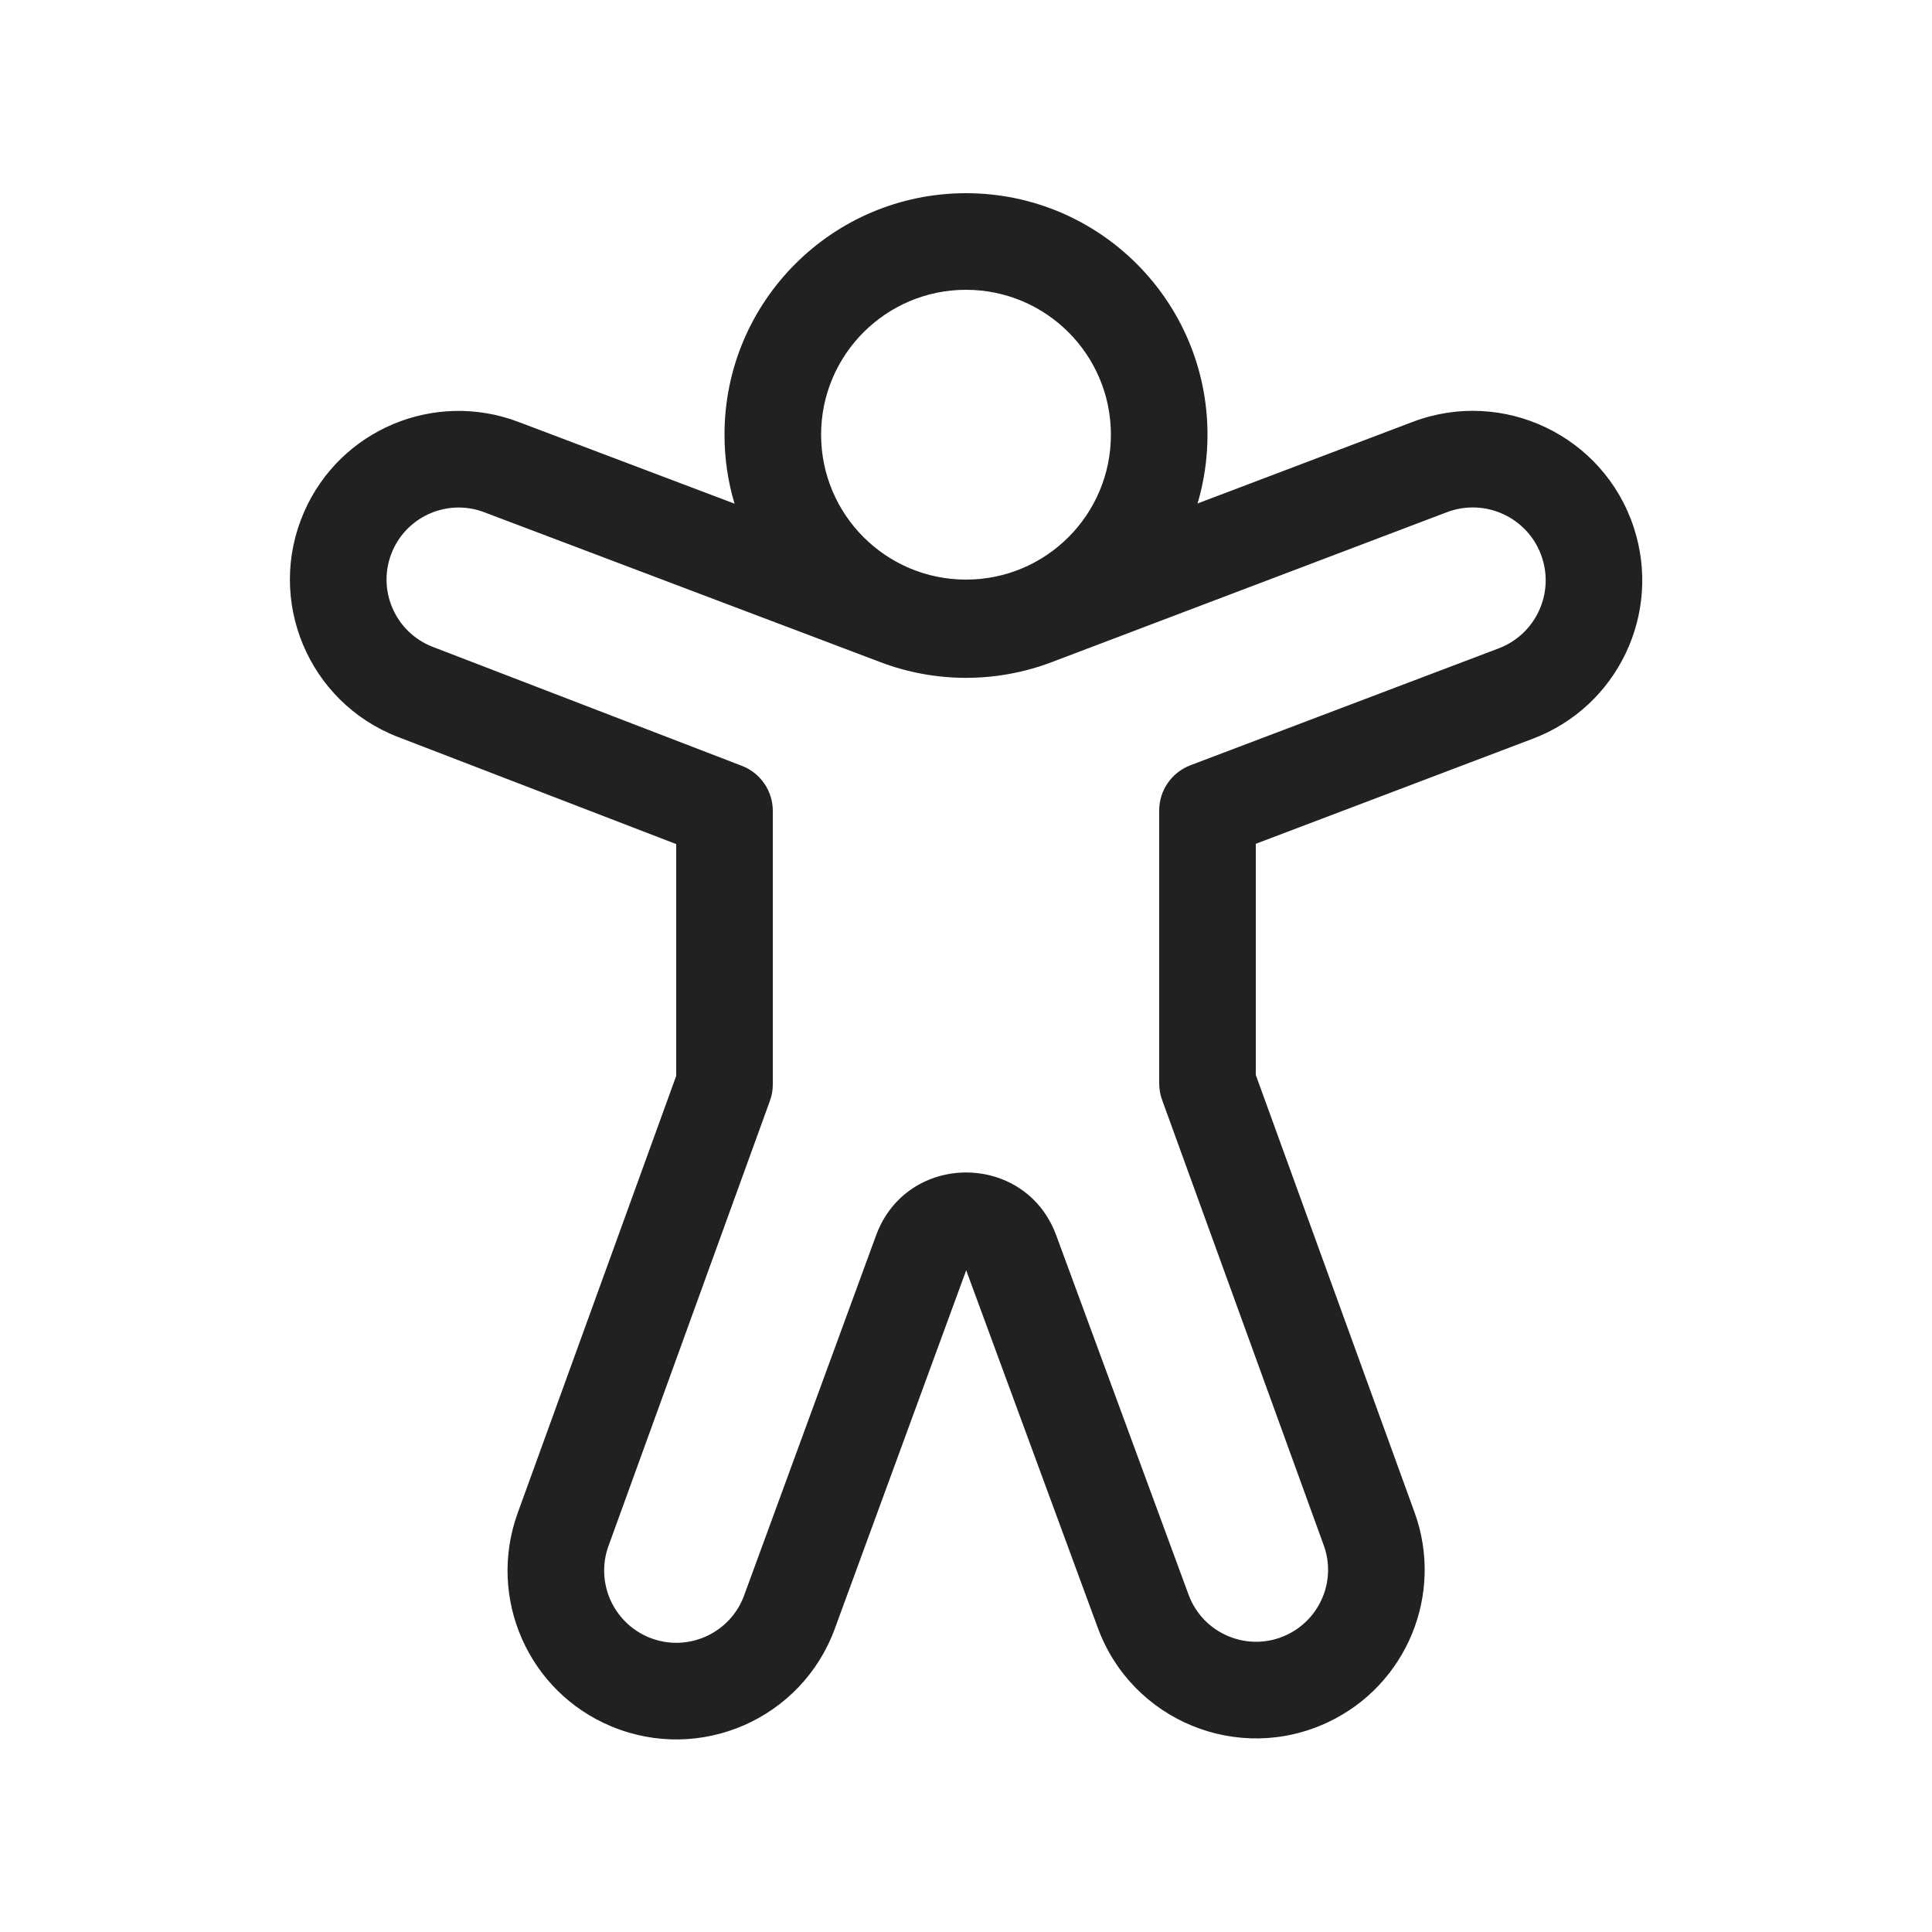 <svg xmlns="http://www.w3.org/2000/svg" width="20" height="20" fill="none" viewBox="0 0 20 20"><path fill="#212121" d="M10 2C8.62 2 7.5 3.119 7.5 4.5C7.5 4.748 7.536 4.988 7.604 5.214L5.365 4.367C4.495 4.038 3.52 4.448 3.148 5.3C2.749 6.212 3.192 7.271 4.12 7.629L7 8.738V11.138L5.359 15.663C5.041 16.541 5.468 17.514 6.33 17.872C7.249 18.254 8.3 17.794 8.642 16.86L10.002 13.15L11.365 16.853C11.72 17.815 12.822 18.266 13.748 17.828C14.563 17.443 14.951 16.501 14.643 15.655L13 11.128V8.735L15.868 7.647C16.745 7.315 17.205 6.352 16.913 5.461C16.602 4.511 15.56 4.013 14.625 4.367L12.397 5.212C12.464 4.986 12.5 4.747 12.5 4.5C12.5 3.119 11.381 2 10 2ZM8.5 4.5C8.5 3.672 9.172 3 10 3C10.829 3 11.5 3.672 11.5 4.5C11.5 5.328 10.829 6 10 6C9.172 6 8.5 5.328 8.5 4.5ZM14.979 5.302C15.381 5.15 15.829 5.364 15.963 5.772C16.089 6.155 15.891 6.569 15.514 6.712L12.323 7.922C12.129 7.996 12 8.182 12 8.389V11.216C12 11.274 12.01 11.332 12.03 11.386L13.703 15.996C13.835 16.357 13.669 16.759 13.321 16.924C12.926 17.111 12.455 16.918 12.304 16.508L10.934 12.788C10.614 11.92 9.387 11.921 9.069 12.789L7.703 16.516C7.557 16.915 7.107 17.112 6.715 16.949C6.346 16.795 6.163 16.379 6.299 16.004L7.97 11.396C7.99 11.342 8 11.284 8 11.226V8.394C8 8.188 7.873 8.002 7.68 7.928L4.479 6.696C4.083 6.543 3.894 6.09 4.064 5.701C4.223 5.337 4.64 5.162 5.011 5.302L9.115 6.855C9.685 7.071 10.315 7.071 10.886 6.855L14.979 5.302Z"/></svg>